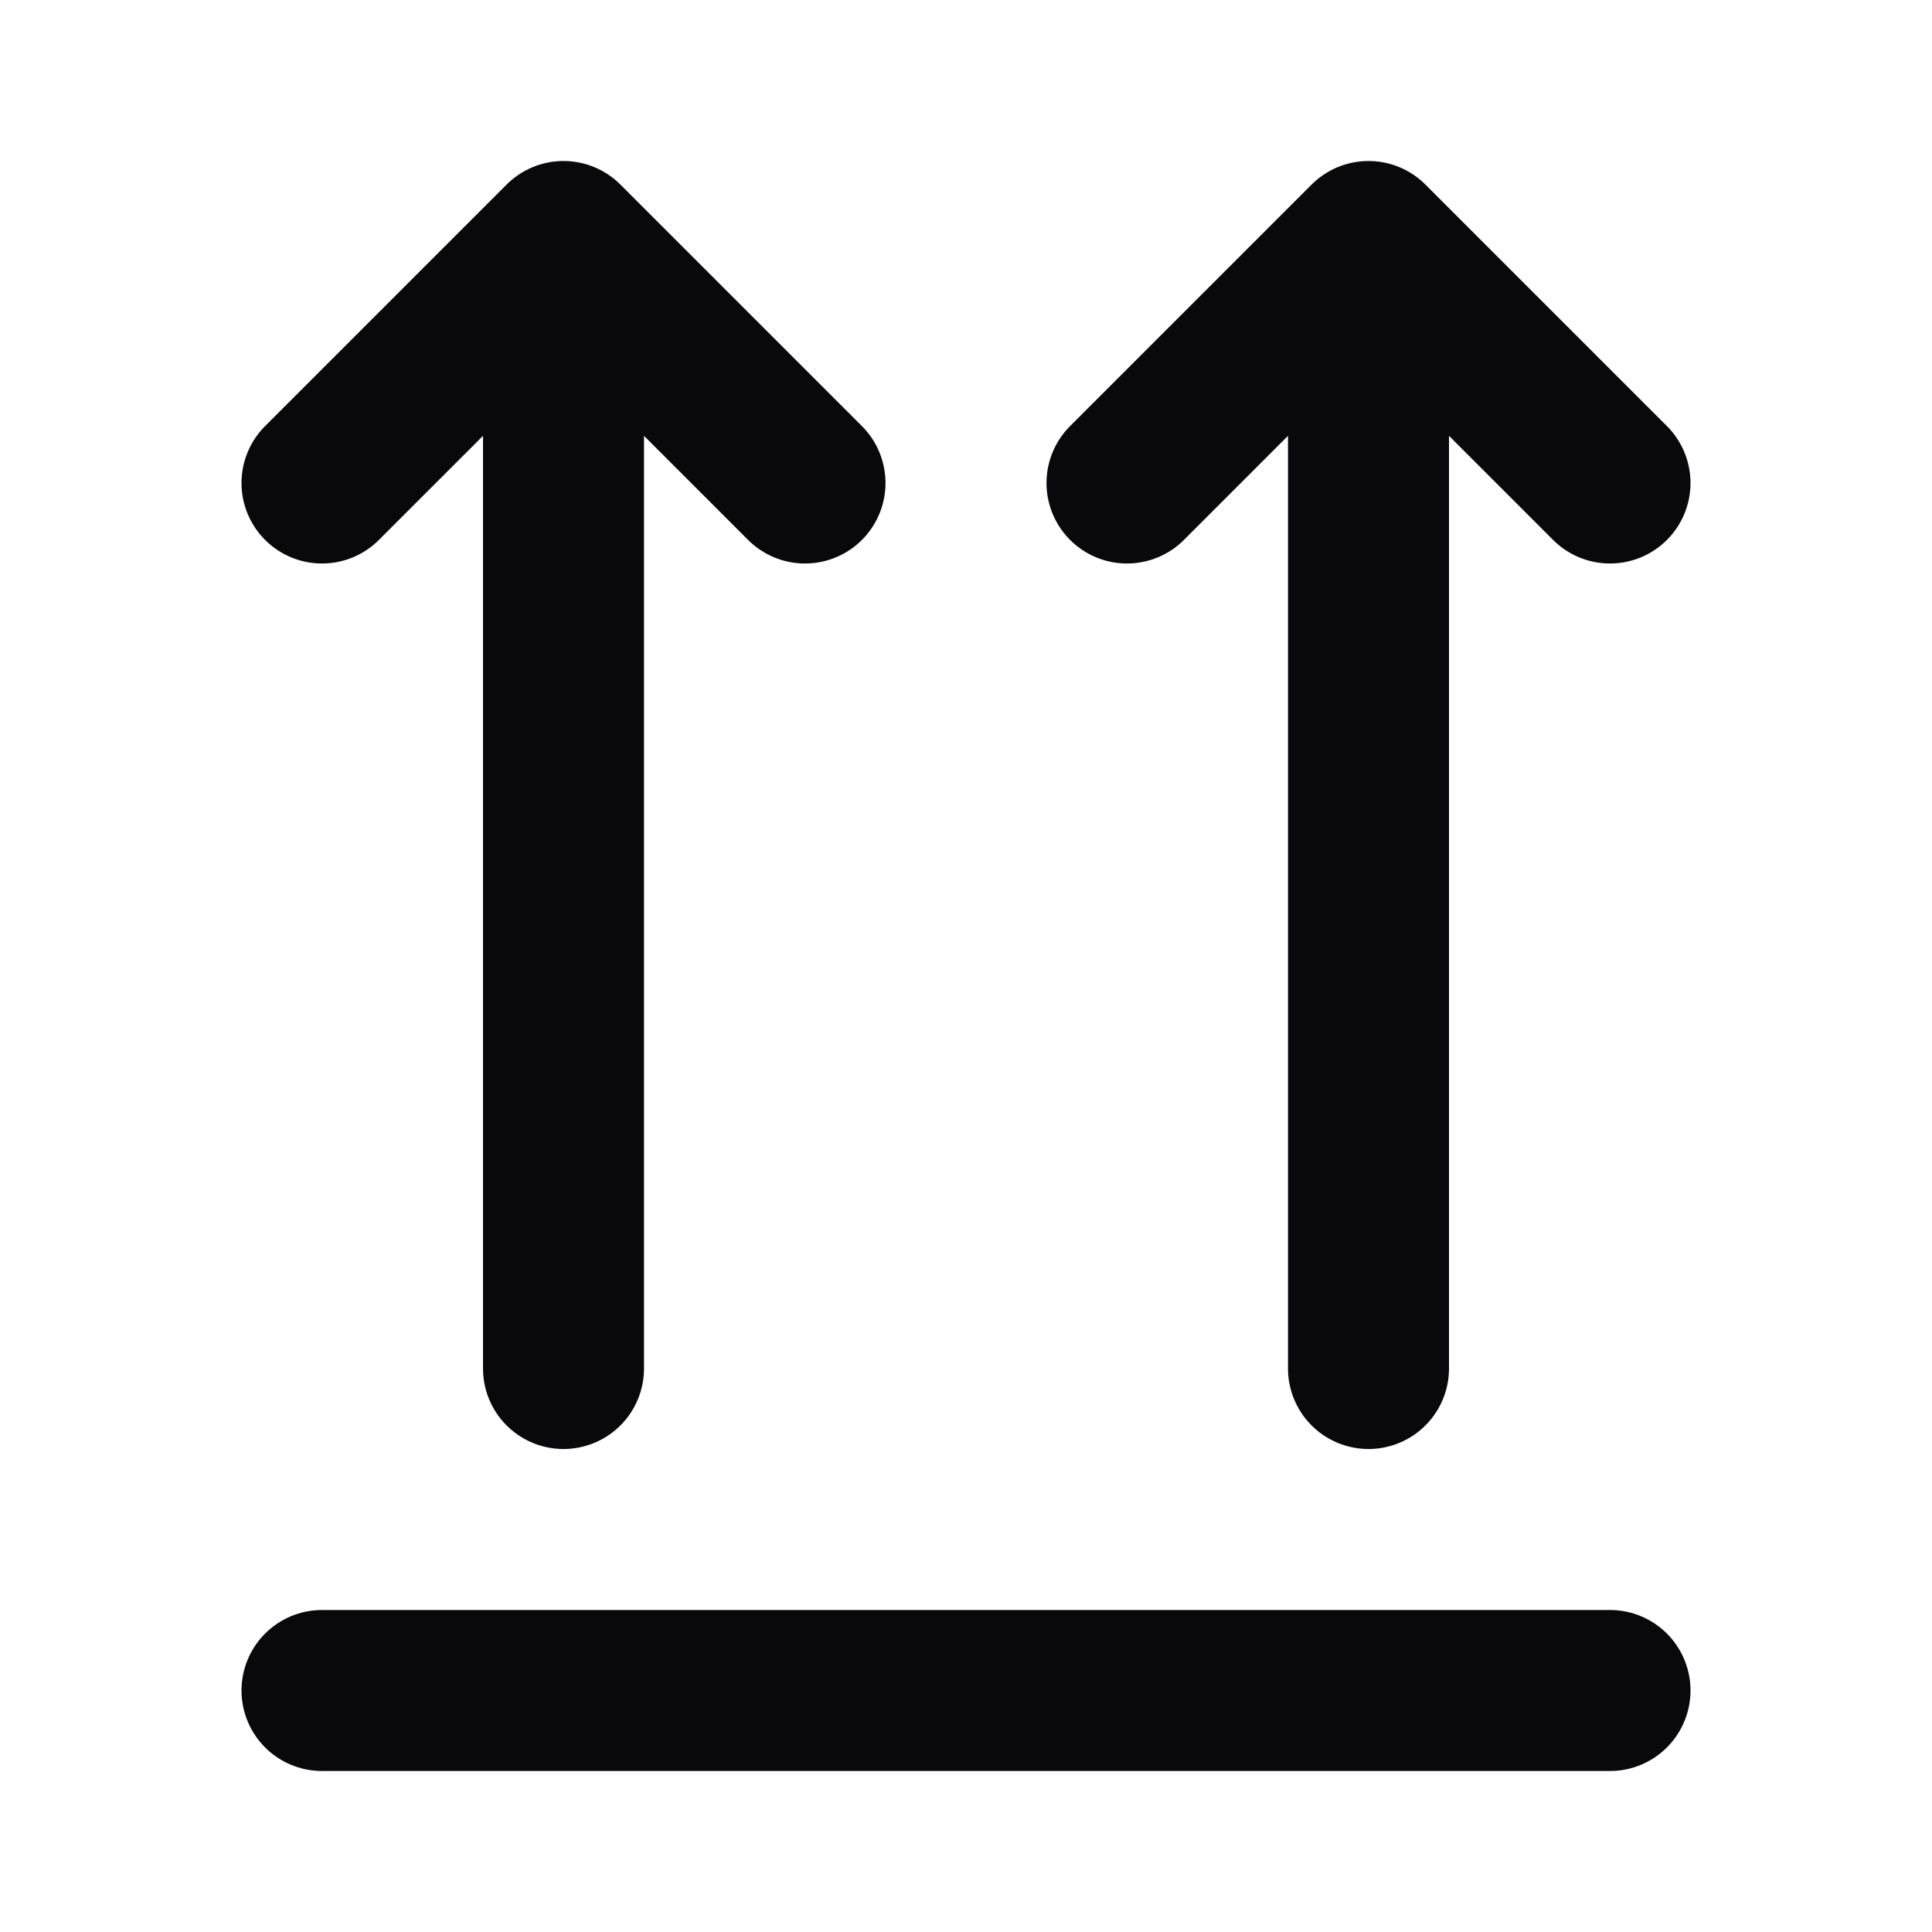 <svg width="24" height="24" viewBox="0 0 24 24" fill="none" xmlns="http://www.w3.org/2000/svg">
<path d="M4 6L7 3M7 3L10 6M7 3V17M14 6L17 3M17 3L20 6M17 3V17M4 21H20" stroke="#09090B" stroke-width="2" stroke-linecap="round" stroke-linejoin="round"/>
</svg>

